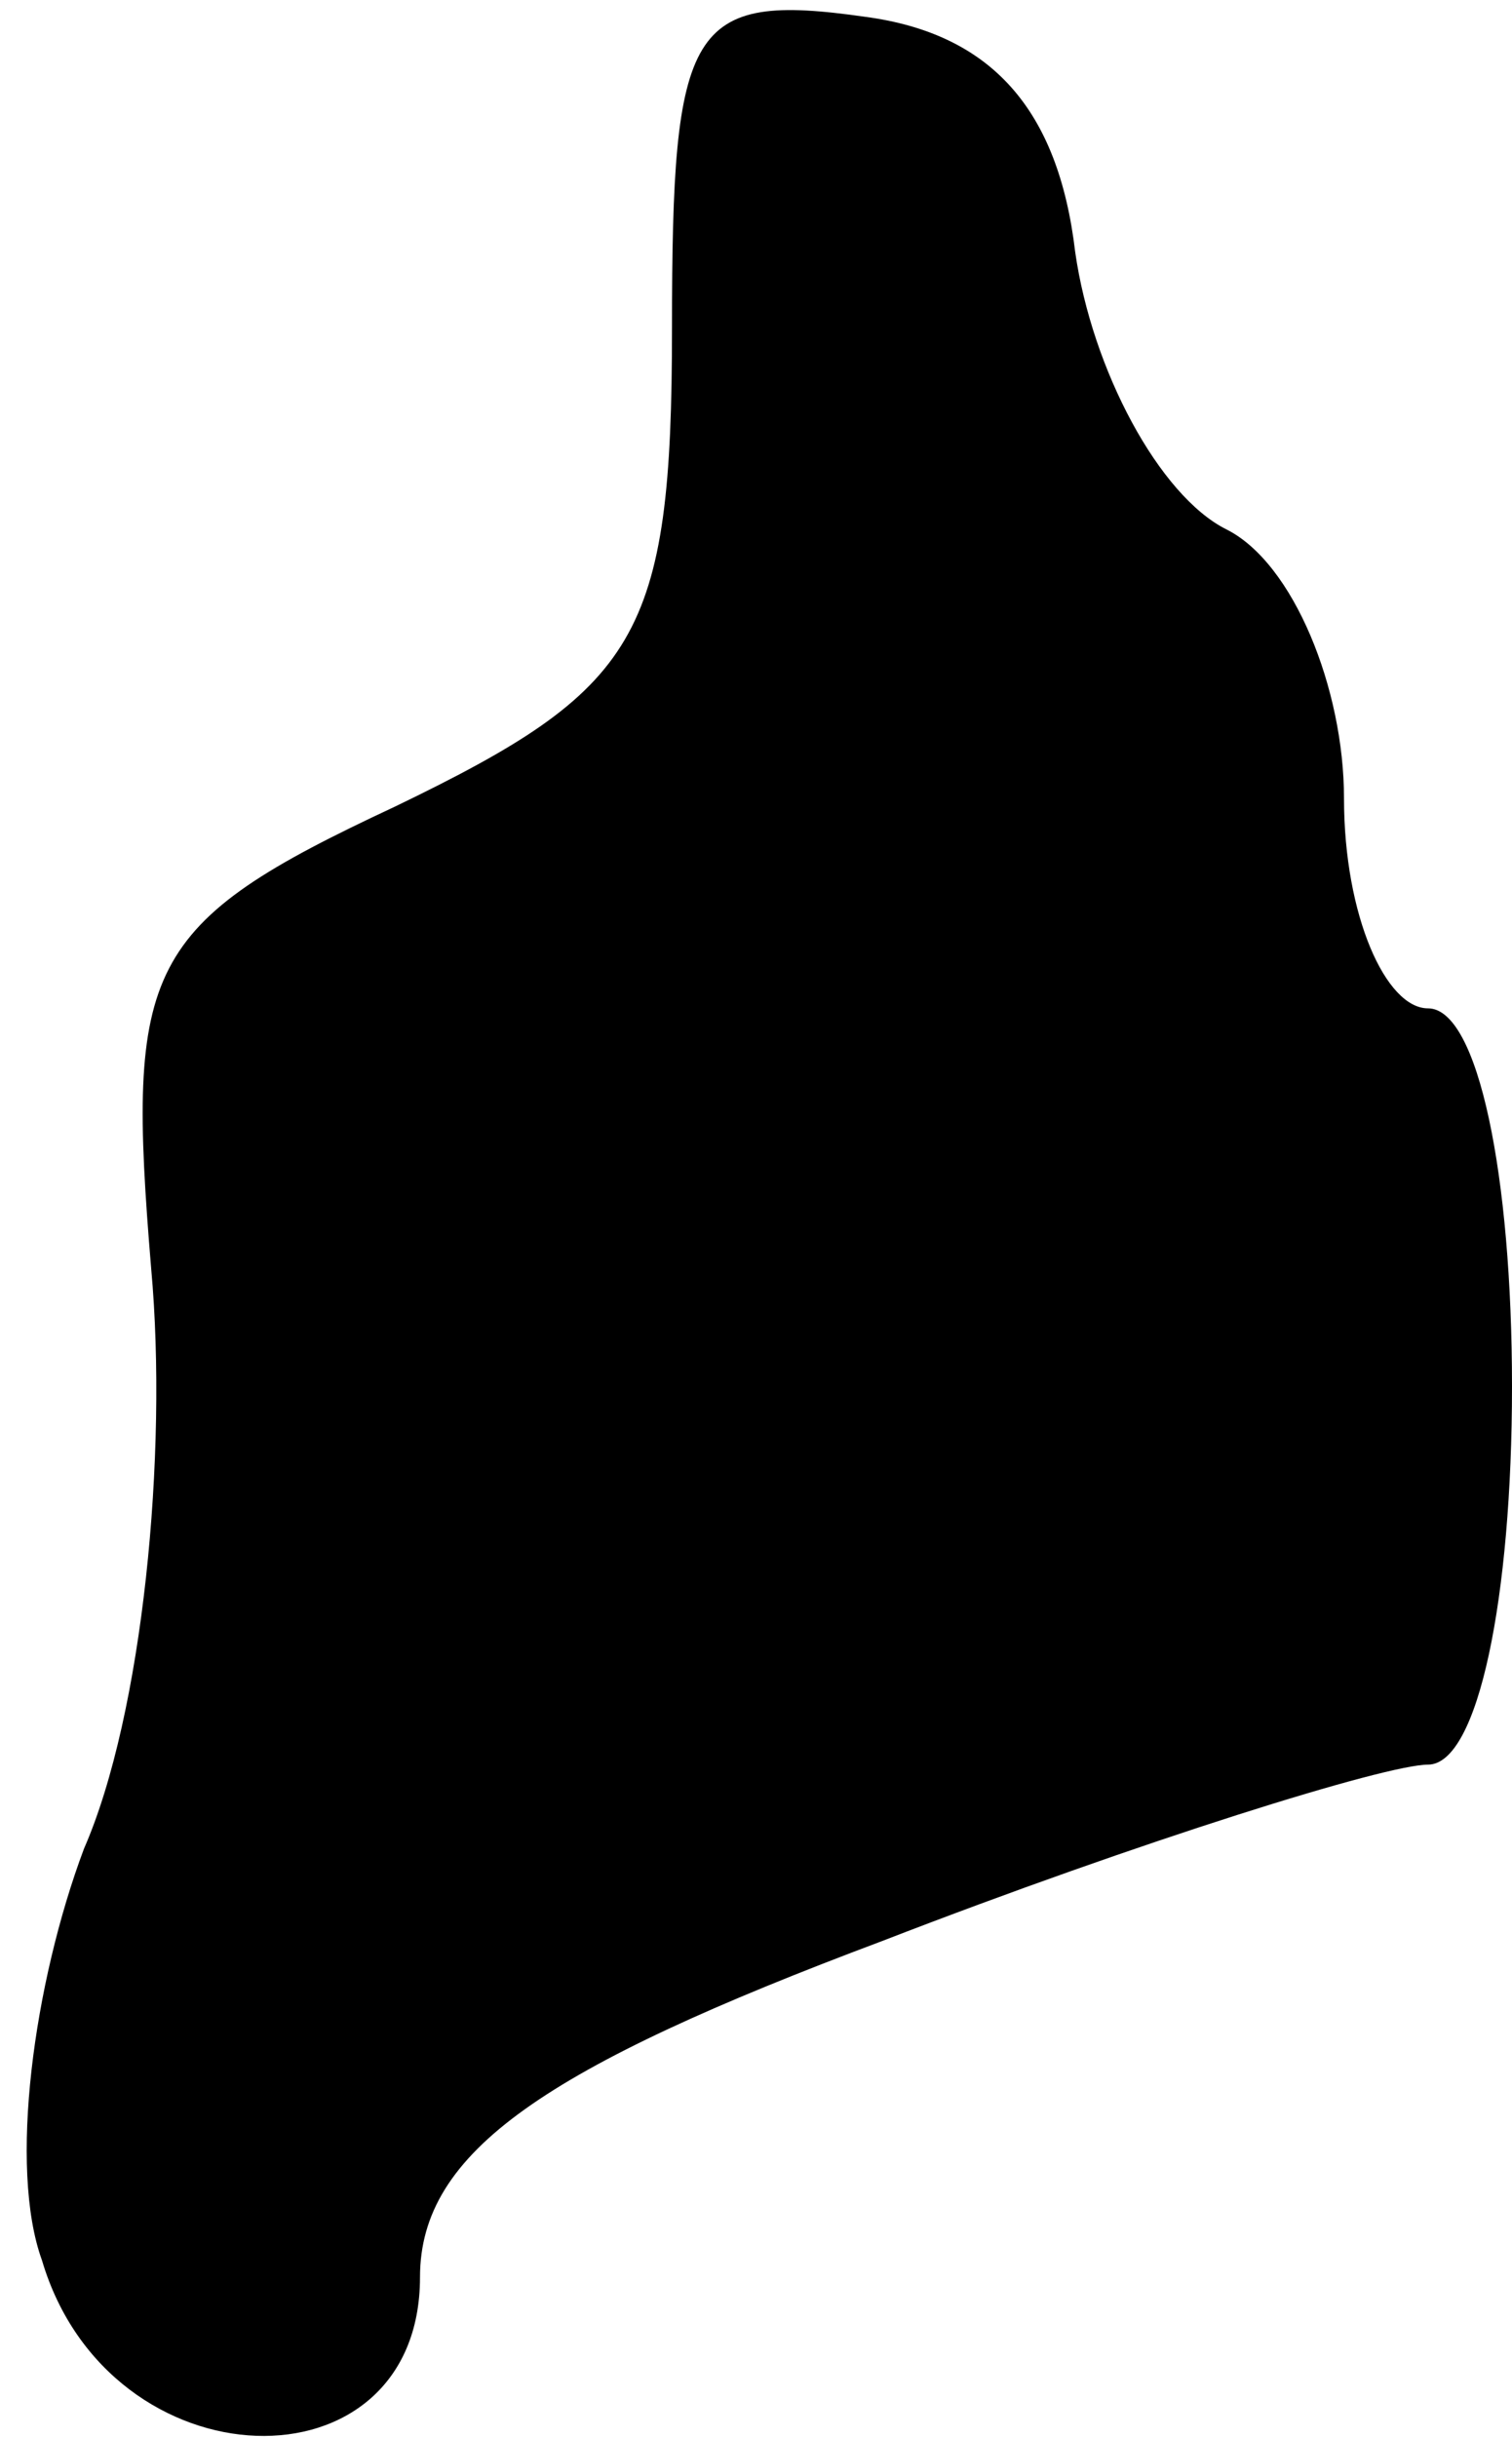 <?xml version="1.0" standalone="no"?>
<!DOCTYPE svg PUBLIC "-//W3C//DTD SVG 20010904//EN"
 "http://www.w3.org/TR/2001/REC-SVG-20010904/DTD/svg10.dtd">
<svg version="1.0" xmlns="http://www.w3.org/2000/svg"
 width="18pt" height="29pt" viewBox="0 0 18 29"
 preserveAspectRatio="xMidYMid meet">
<g transform="translate(0,29) scale(0.1,-0.1)"
fill="#000000" stroke="none">
<path fill="#000000" stroke="none" d="M80 251 c0 -37 -4 -43 -33 -57 -30 -14
-32 -19 -29 -55 2 -22 -1 -53 -8 -69 -6 -16 -9 -38 -5 -49 8 -27 45 -28 45 -2
0 15 15 25 55 40 31 12 60 21 65 21 6 0 10 20 10 45 0 25 -4 45 -10 45 -5 0
-10 11 -10 25 0 13 -6 28 -14 32 -8 4 -16 19 -18 33 -2 17 -10 26 -25 28 -21
3 -23 -1 -23 -37z"/>
</g>
</svg>
